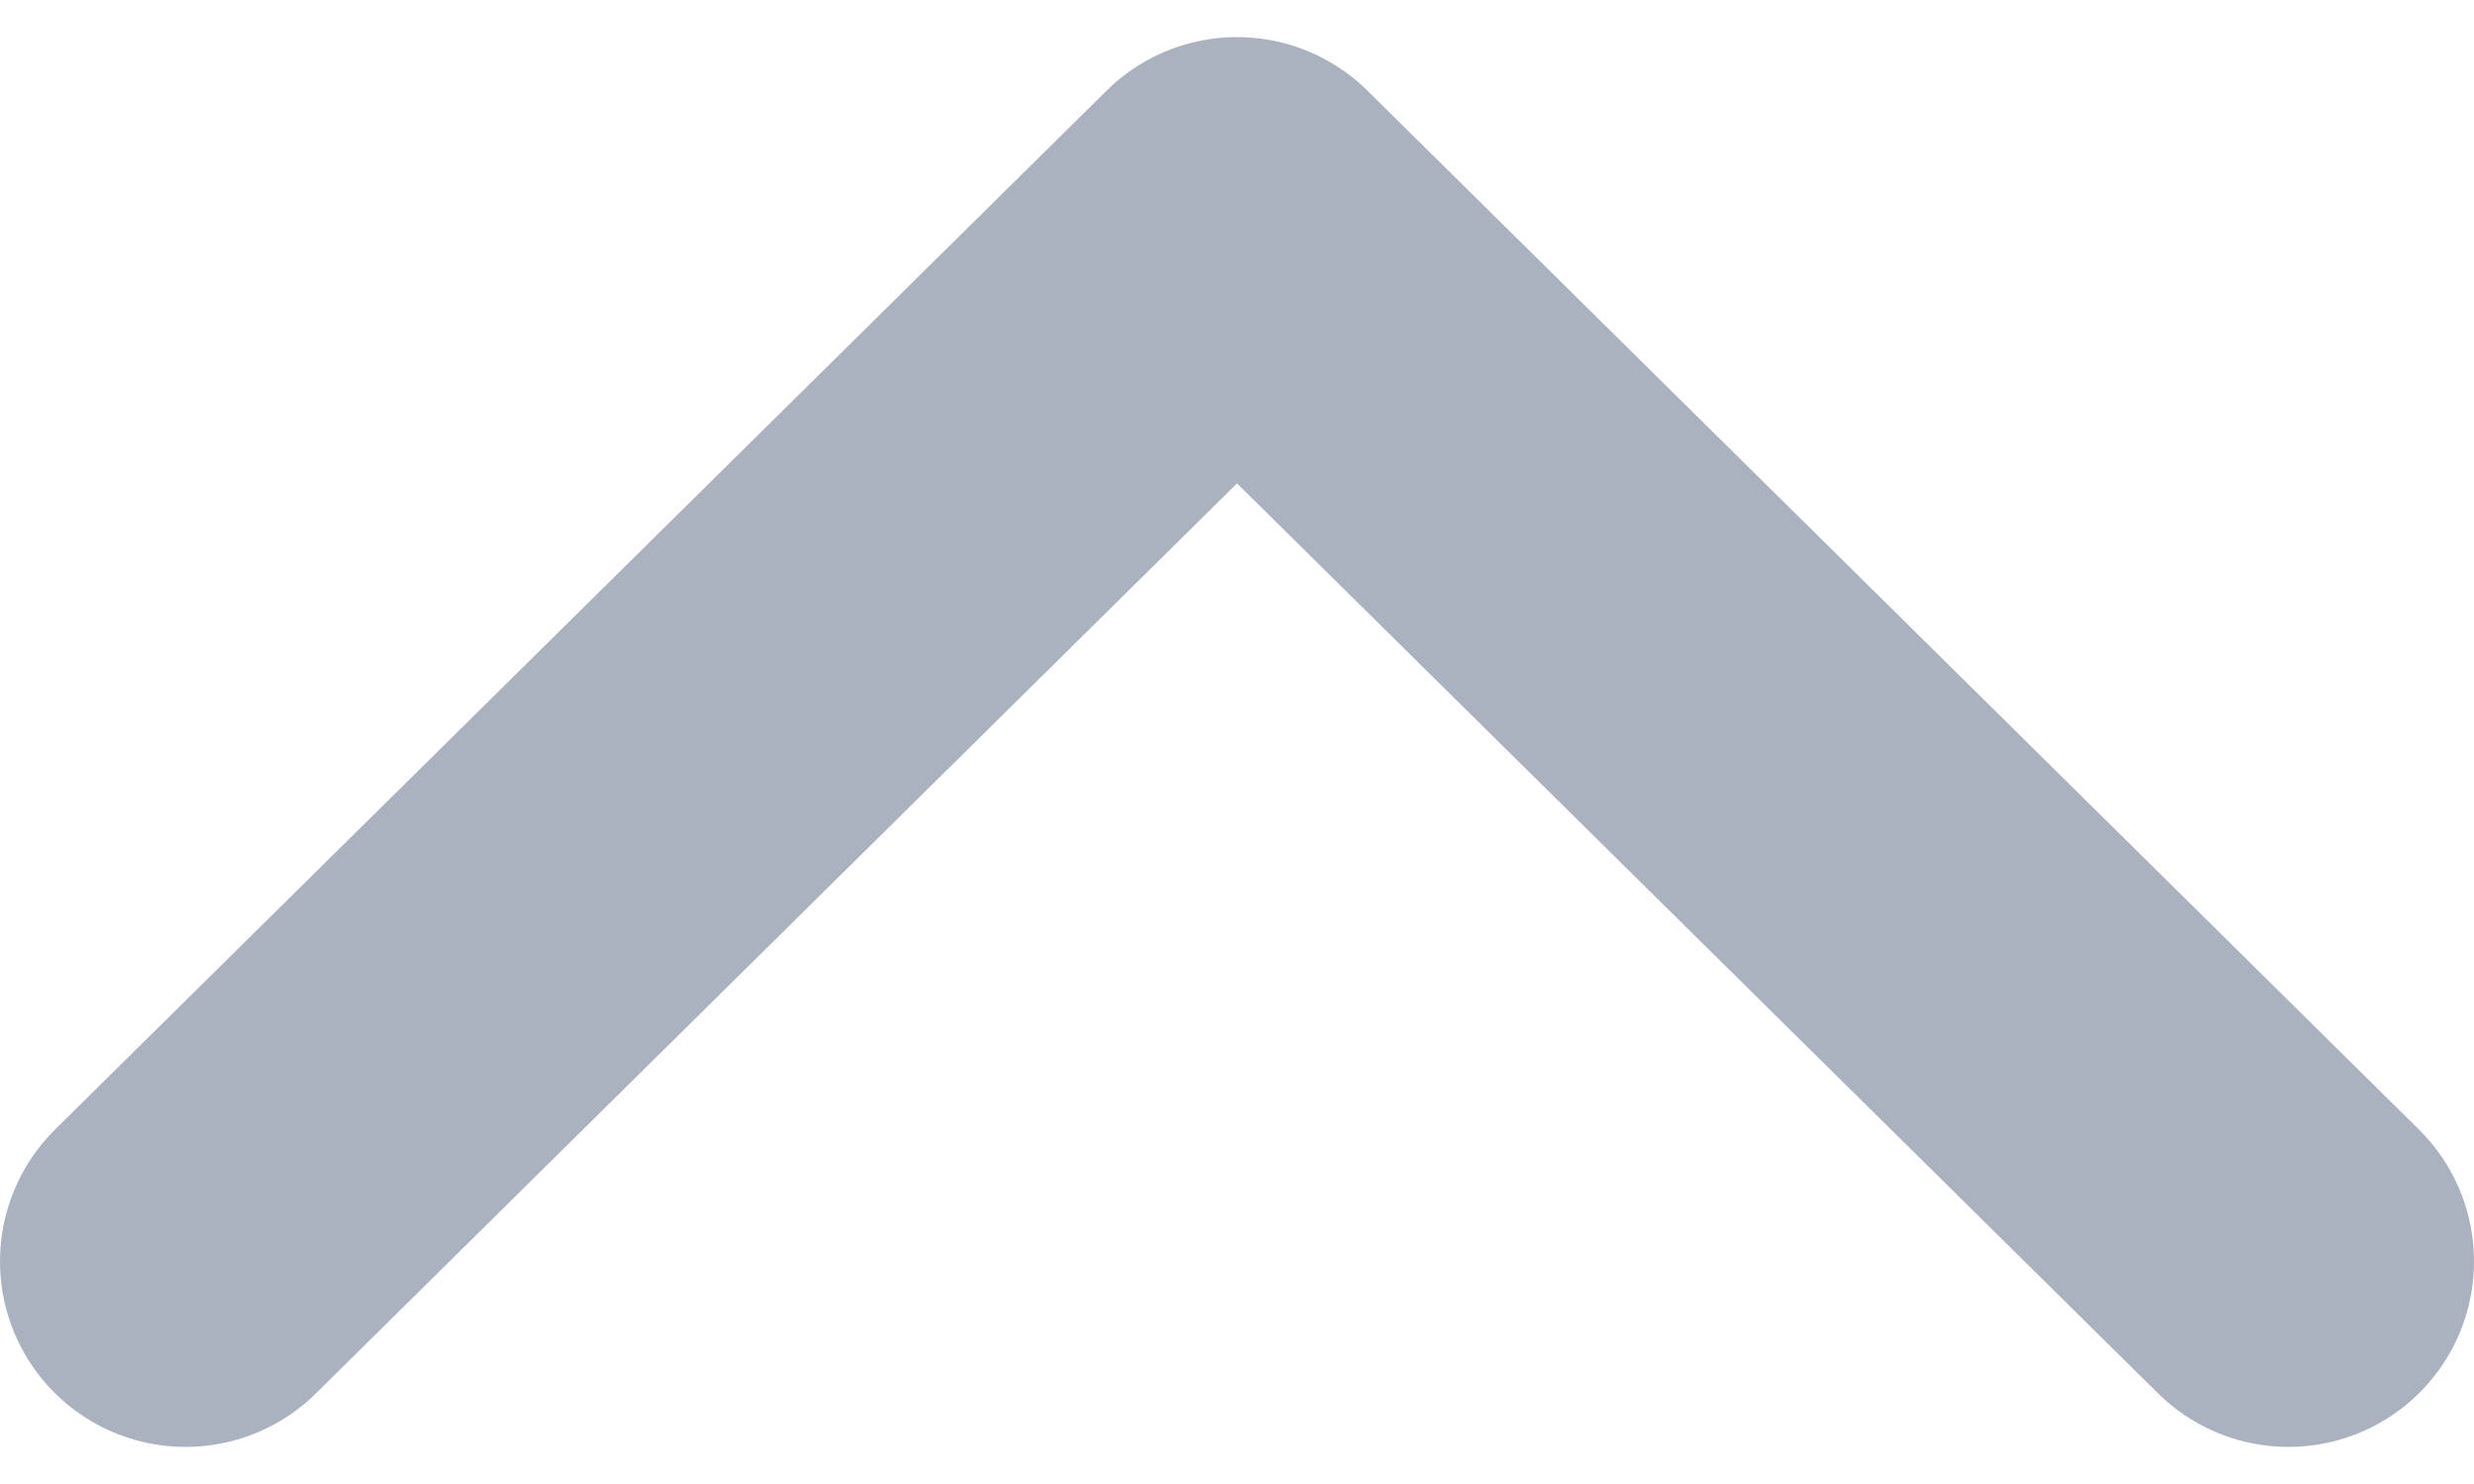 <?xml version="1.0" encoding="utf-8"?>
<!-- Generator: Adobe Illustrator 26.0.3, SVG Export Plug-In . SVG Version: 6.00 Build 0)  -->
<svg version="1.1" id="svg8" xmlns="http://www.w3.org/2000/svg" xmlns:xlink="http://www.w3.org/1999/xlink" x="0px" y="0px"
	 viewBox="0 0 20 12" style="enable-background:new 0 0 20 12;" xml:space="preserve">
<style type="text/css">
	.st0{fill:none;stroke:#ABB2BF;stroke-width:3;stroke-linecap:round;stroke-linejoin:round;}
</style>
<polyline class="st0" points="18.5,10.2 10,1.8 1.5,10.2 "/>
</svg>
